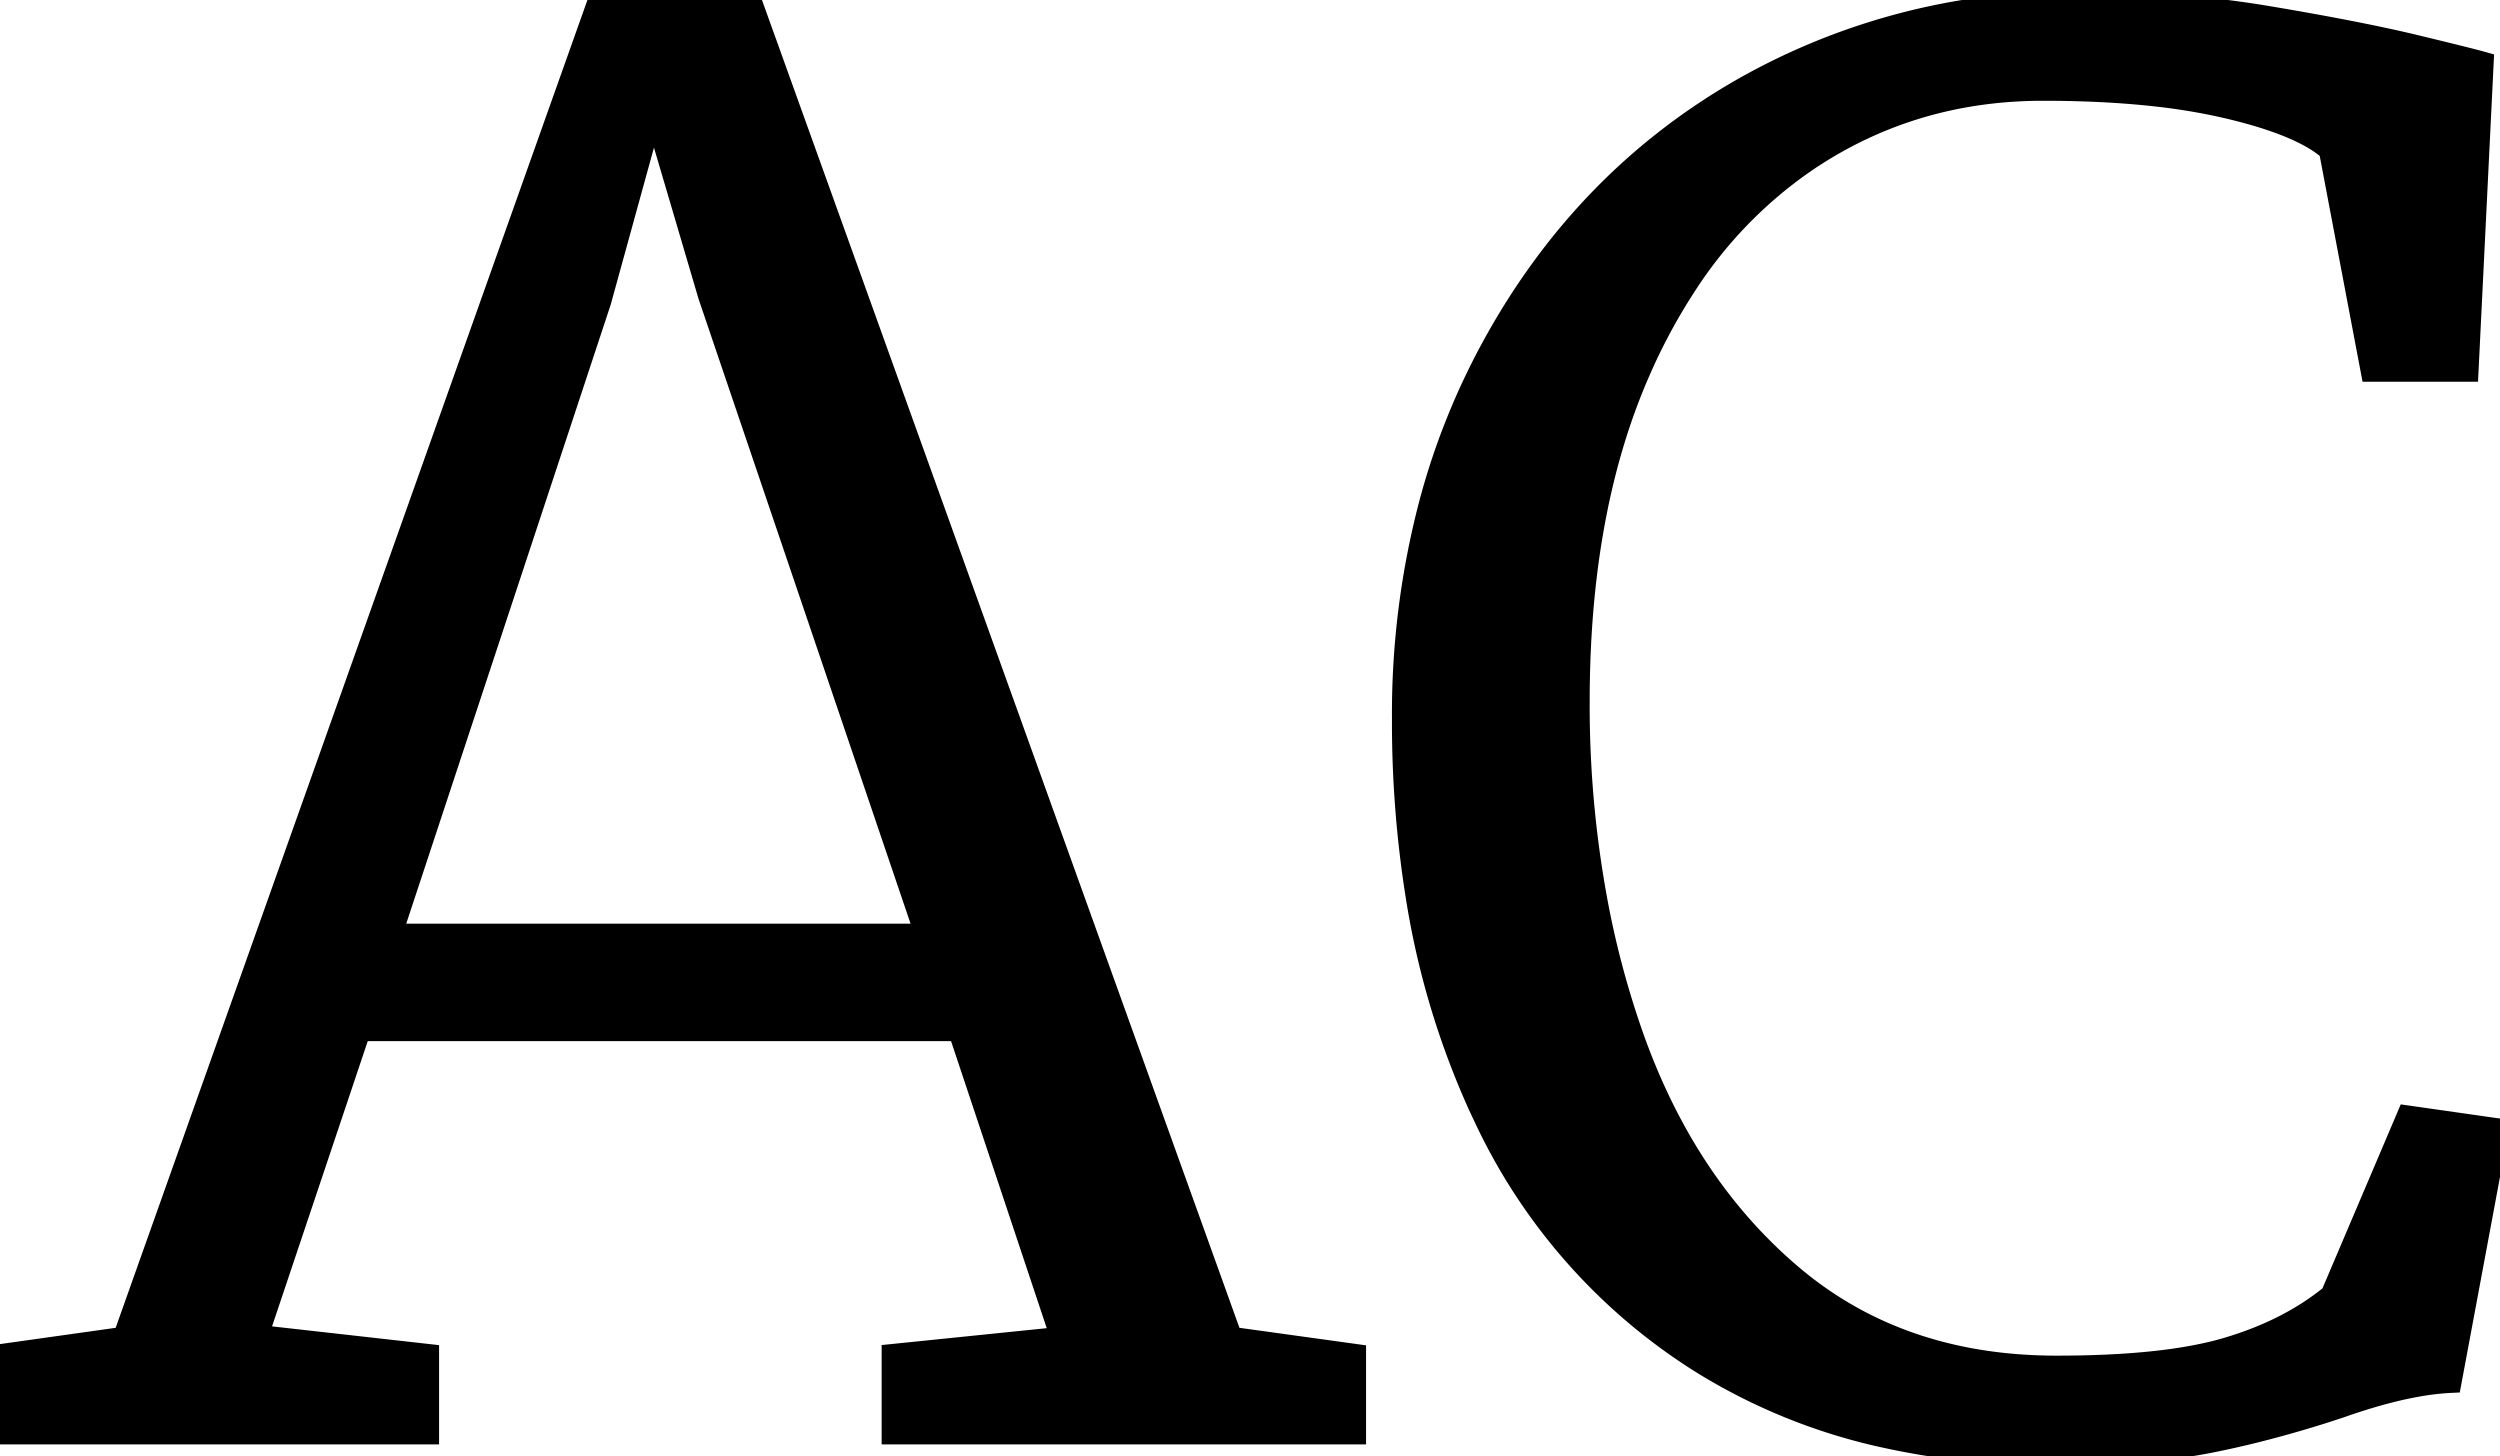<svg width="130.8" height="76.201" viewBox="0 0 130.8 76.201" xmlns="http://www.w3.org/2000/svg"><g id="svgGroup" stroke-linecap="round" fill-rule="evenodd" font-size="9pt" stroke="#000" stroke-width="0.25mm" fill="#000" style="stroke:#000;stroke-width:0.25mm;fill:#000"><path d="M 130 3.2 L 129.2 19.5 L 124 19.5 L 121.8 7.9 A 5.981 5.981 0 0 0 120.698 7.164 Q 119.522 6.536 117.668 6.021 A 29.727 29.727 0 0 0 116.4 5.7 A 31.654 31.654 0 0 0 112.951 5.117 Q 111.247 4.919 109.309 4.845 A 62.879 62.879 0 0 0 106.9 4.8 Q 100 4.8 94.5 8.55 A 22.81 22.81 0 0 0 88.293 14.958 A 30.431 30.431 0 0 0 85.85 19.5 Q 82.909 26.222 82.714 35.384 A 61.749 61.749 0 0 0 82.7 36.7 A 56.176 56.176 0 0 0 83.721 47.599 A 47.344 47.344 0 0 0 85.45 54 Q 88.2 61.9 93.8 66.65 Q 99.4 71.4 107.6 71.4 Q 112.886 71.4 116.021 70.583 A 14.72 14.72 0 0 0 116.5 70.45 Q 119.7 69.5 121.9 67.7 L 125.9 58.3 L 130.8 59 L 128.3 72.4 A 13.923 13.923 0 0 0 126.359 72.63 Q 125.384 72.81 124.285 73.126 A 31.703 31.703 0 0 0 122.5 73.7 A 60.225 60.225 0 0 1 118.117 74.985 A 50.246 50.246 0 0 1 115.6 75.55 A 30.219 30.219 0 0 1 112.9 75.946 Q 111.453 76.097 109.785 76.158 A 65.071 65.071 0 0 1 107.4 76.2 A 39.973 39.973 0 0 1 98.319 75.215 A 30.589 30.589 0 0 1 89 71.4 A 30.37 30.37 0 0 1 77.554 58.44 A 36.39 36.39 0 0 1 77.3 57.9 A 42.672 42.672 0 0 1 74.012 46.872 A 57.753 57.753 0 0 1 73.3 37.6 A 43.307 43.307 0 0 1 74.787 26.065 A 37.046 37.046 0 0 1 78 18.1 Q 82.7 9.5 90.8 4.75 A 34.838 34.838 0 0 1 107.657 0.019 A 41.375 41.375 0 0 1 108.9 0 Q 114 0 118.75 0.8 Q 122.999 1.516 125.768 2.151 A 58.099 58.099 0 0 1 126.4 2.3 Q 129.114 2.955 129.901 3.172 A 11.368 11.368 0 0 1 130 3.2 Z M 6.4 69.9 L 31.2 0.1 L 39.4 0.1 L 64.5 69.9 L 71 70.8 L 71 75.1 L 46.6 75.1 L 46.6 70.8 L 55.4 69.9 L 50.1 54 L 18.9 54 L 13.6 69.8 L 22.5 70.8 L 22.5 75.1 L 0 75.1 L 0 70.8 L 6.4 69.9 Z M 48.3 48.8 L 37 15.5 L 34.2 6 L 31.5 15.8 L 20.6 48.8 L 48.3 48.8 Z" vector-effect="non-scaling-stroke"/></g></svg>